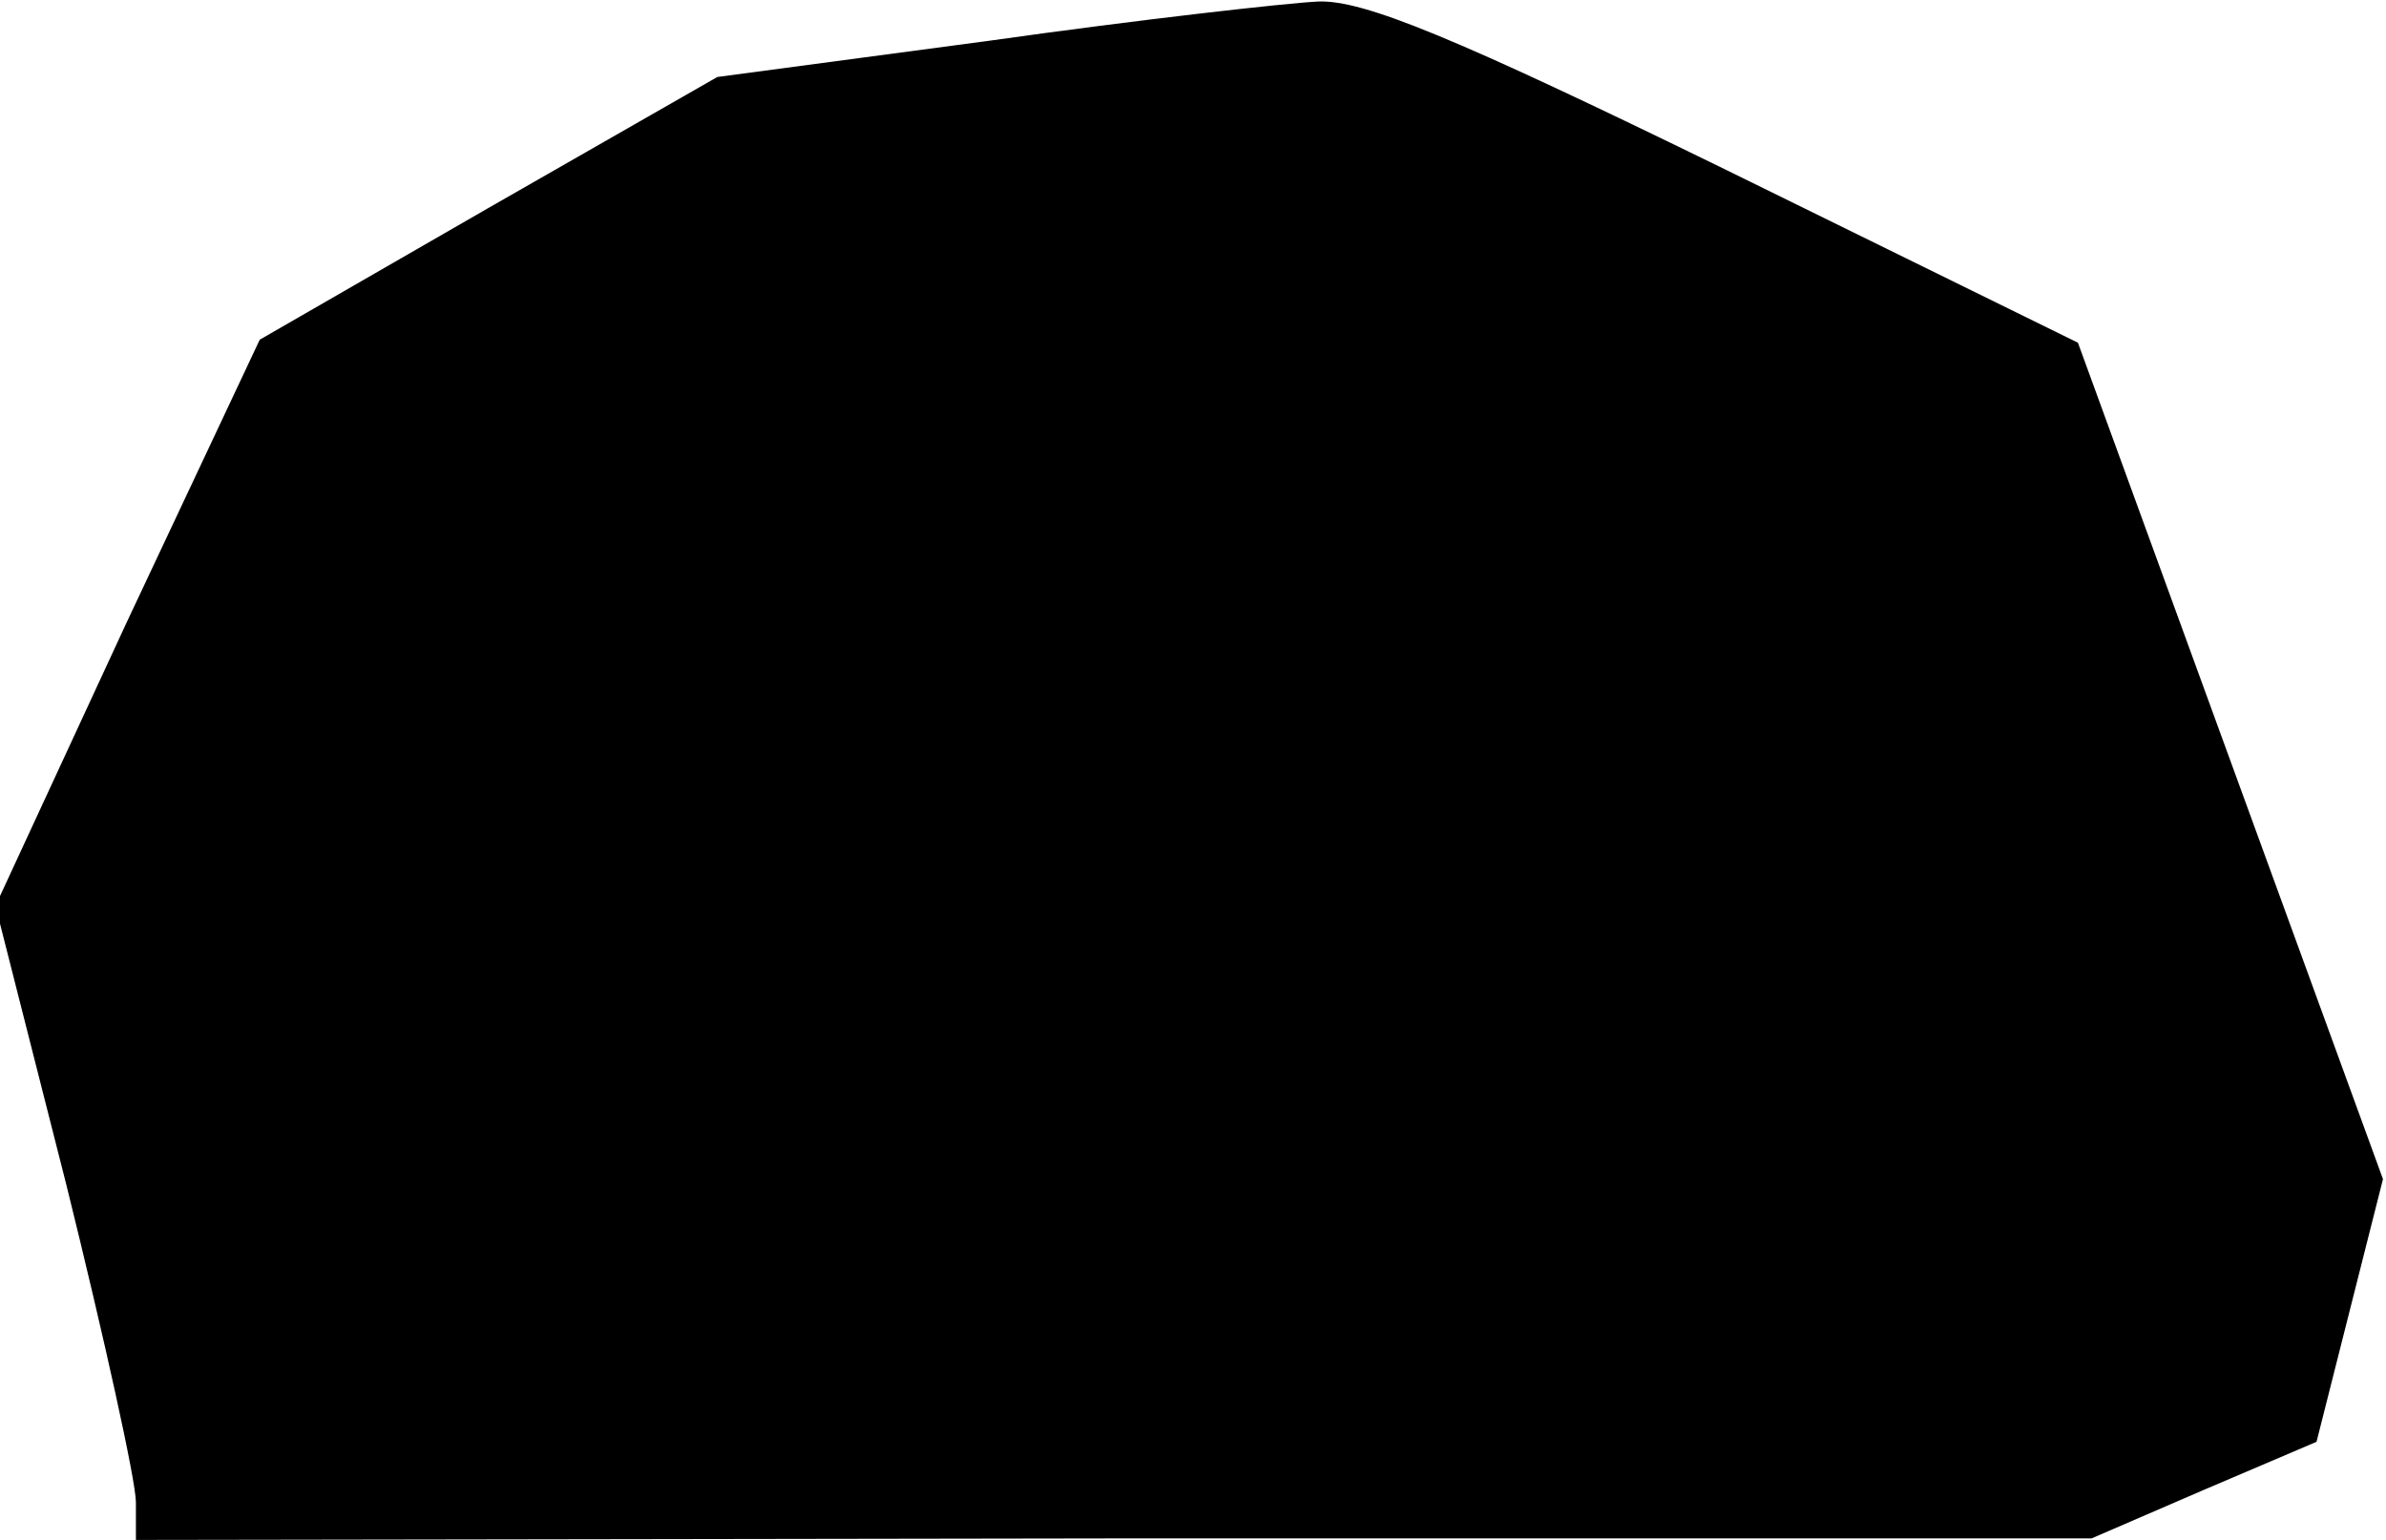 <?xml version="1.0" standalone="no"?>
<!DOCTYPE svg PUBLIC "-//W3C//DTD SVG 20010904//EN"
 "http://www.w3.org/TR/2001/REC-SVG-20010904/DTD/svg10.dtd">
<svg version="1.0" xmlns="http://www.w3.org/2000/svg"
 width="158pt" height="102pt" viewBox="0 0 158 102"
 preserveAspectRatio="xMidYMid meet">
<g transform="translate(0,102) scale(0.1,-0.1)"
fill="#000000" stroke="none">
<path fill="#000000" stroke="none" d="M655 993 l-180 -24 -152 -87 -151 -87
-88 -187 -87 -188 47 -185 c25 -101 46 -196 46 -210 l0 -25 648 1 647 0 74 32
75 32 22 87 22 87 -101 277 -101 277 -232 114 c-182 89 -241 113 -271 112 -21
-1 -119 -12 -218 -26z"/>
</g>
</svg>
